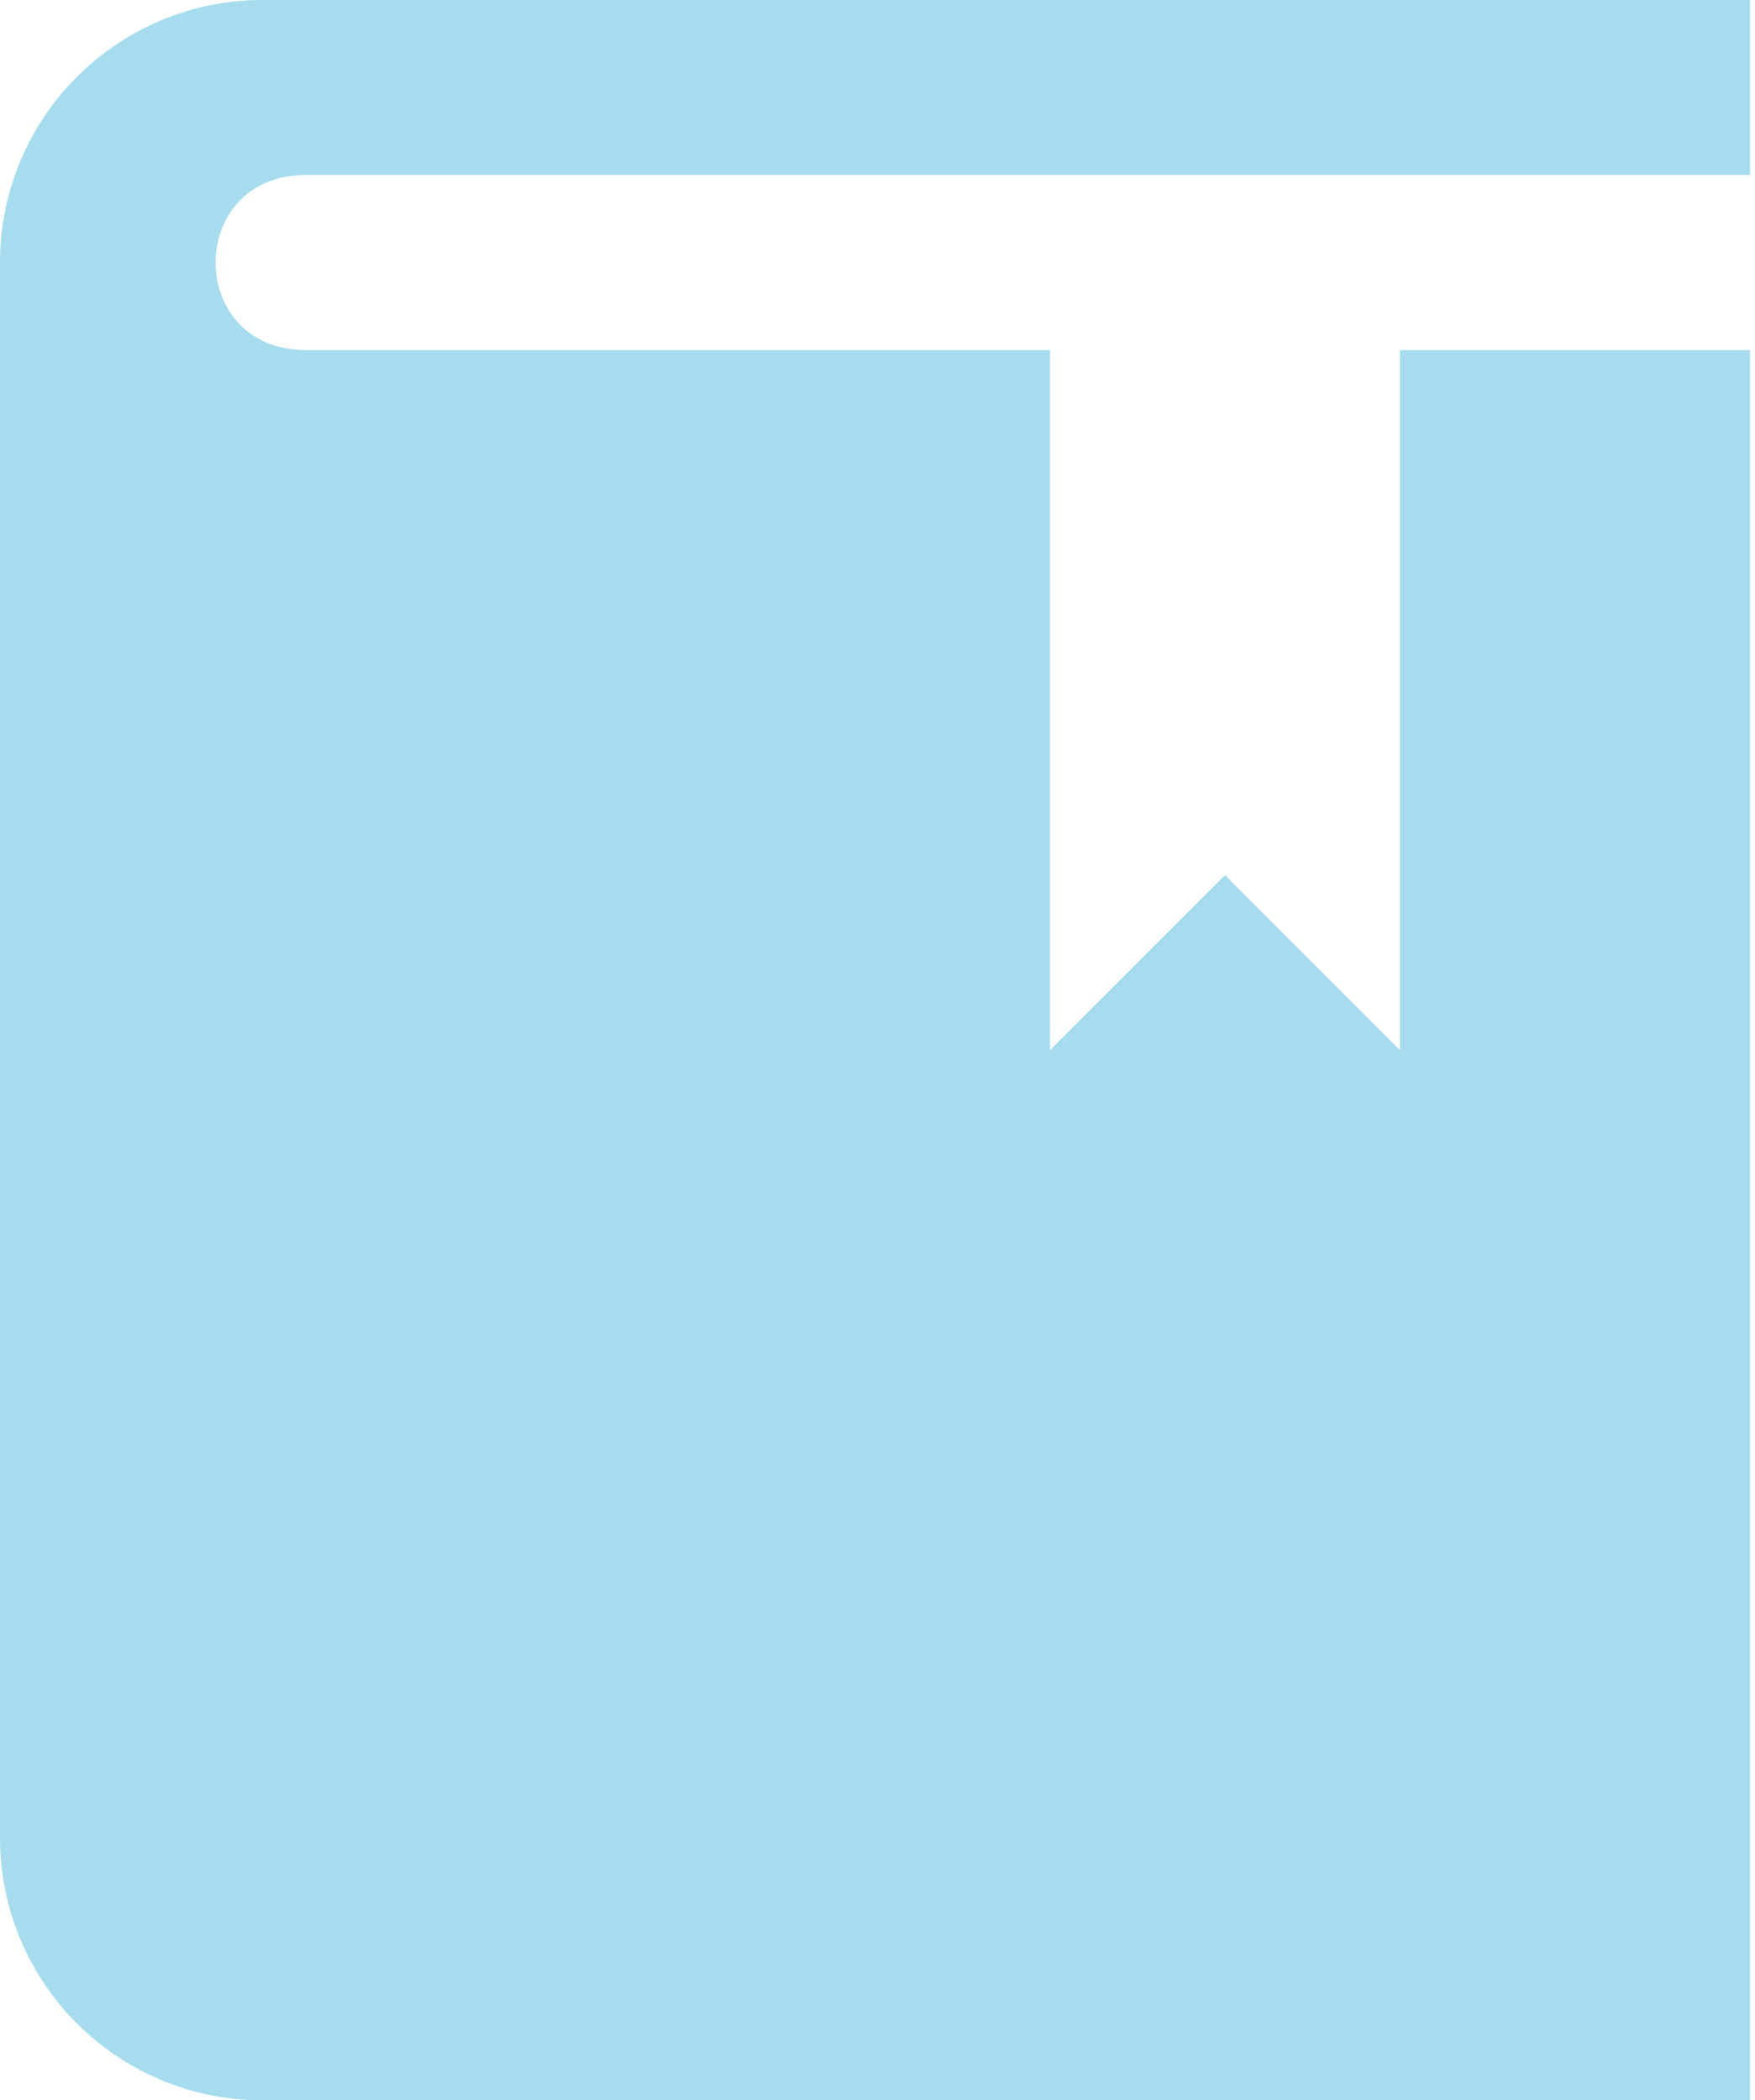 <svg width="117" height="140" viewBox="0 0 117 140" fill="none" xmlns="http://www.w3.org/2000/svg">
<path d="M116.667 0H17.5C7.834 0 0 7.834 0 17.5V122.5C0 132.166 7.834 140 17.5 140H116.667V23.333H93.333V70L81.667 58.333L70 70V23.333H20.387C12.367 23.333 12.367 11.667 20.387 11.667H116.667V0Z" fill="#A6DCEE"/>
</svg>
